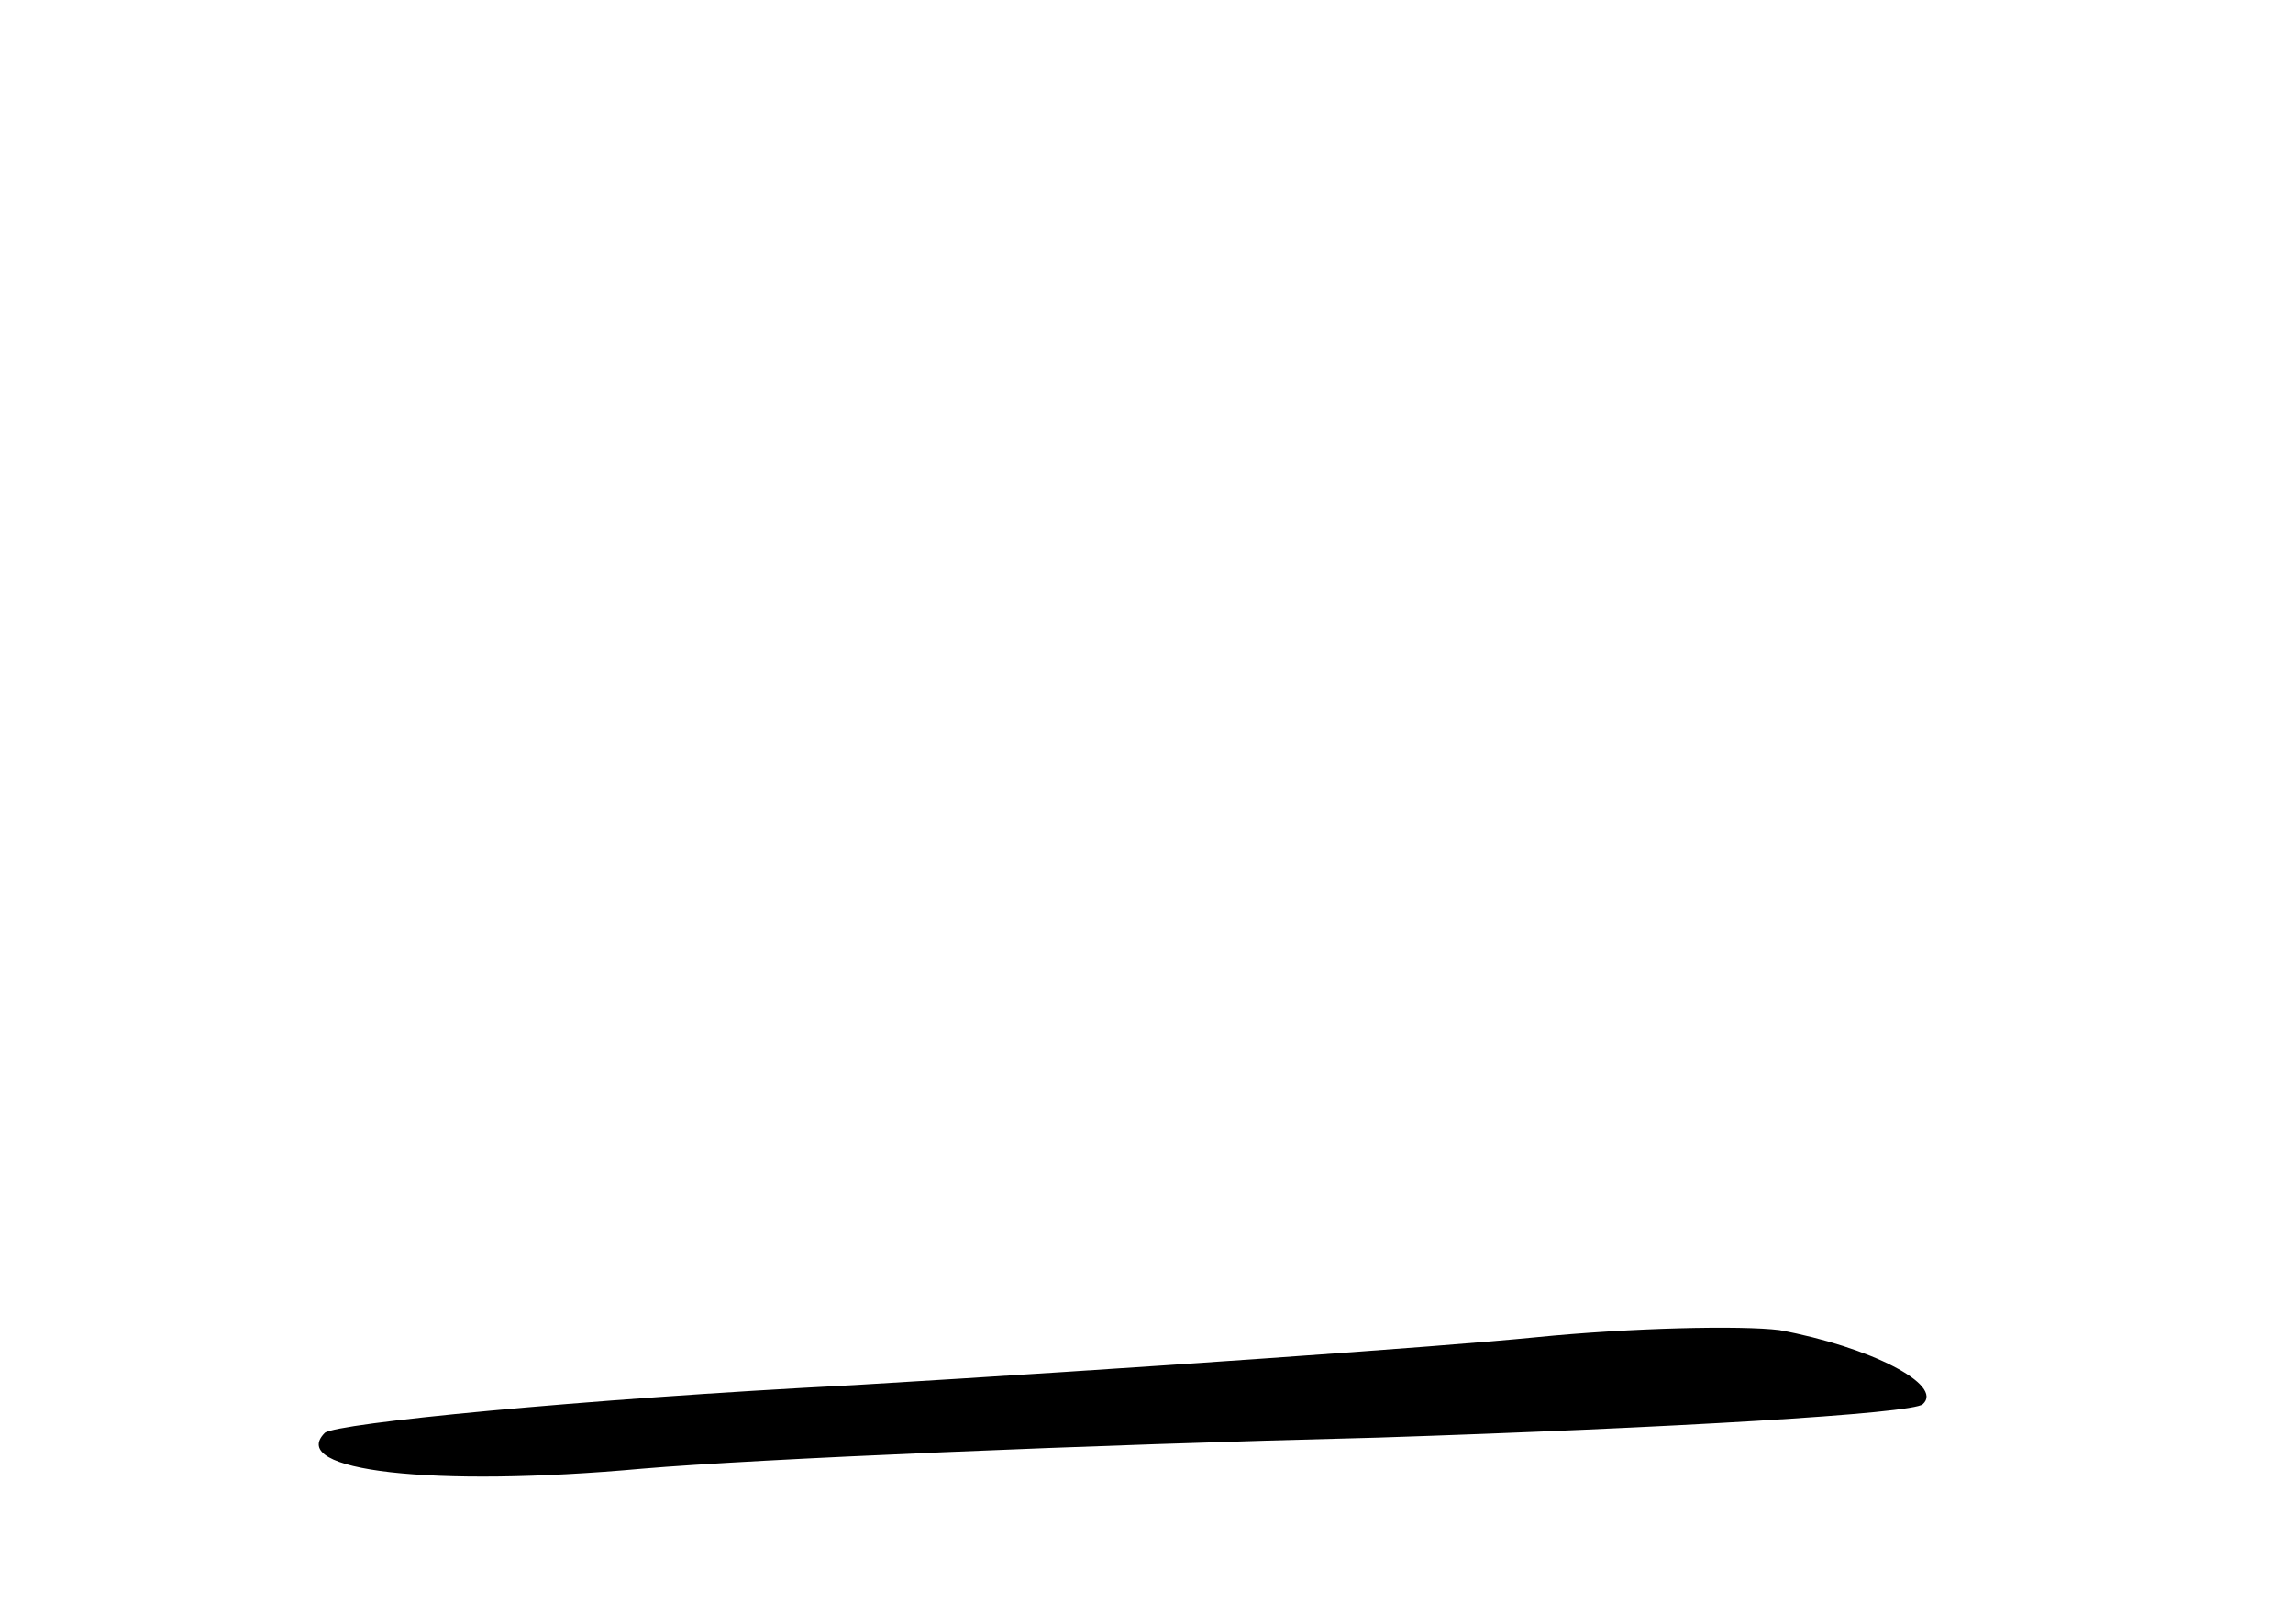 <?xml version="1.0" standalone="no"?>
<!DOCTYPE svg PUBLIC "-//W3C//DTD SVG 20010904//EN"
 "http://www.w3.org/TR/2001/REC-SVG-20010904/DTD/svg10.dtd">
<svg version="1.0" xmlns="http://www.w3.org/2000/svg"
 width="96pt" height="68pt" viewBox="0 0 96 68"
 preserveAspectRatio="xMidYMid meet">
<g transform="translate(0,68) scale(0.1,-0.1)"
fill="#000000" stroke="none">
<path d="M643 120 c-40 -4 -168 -13 -285 -20 -117 -6 -217 -16 -222 -20 -16
-16 45 -23 133 -15 47 4 186 10 308 13 122 4 224 10 228 14 9 8 -22 24 -60 31
-16 2 -62 1 -102 -3z"/>
</g>
</svg>
